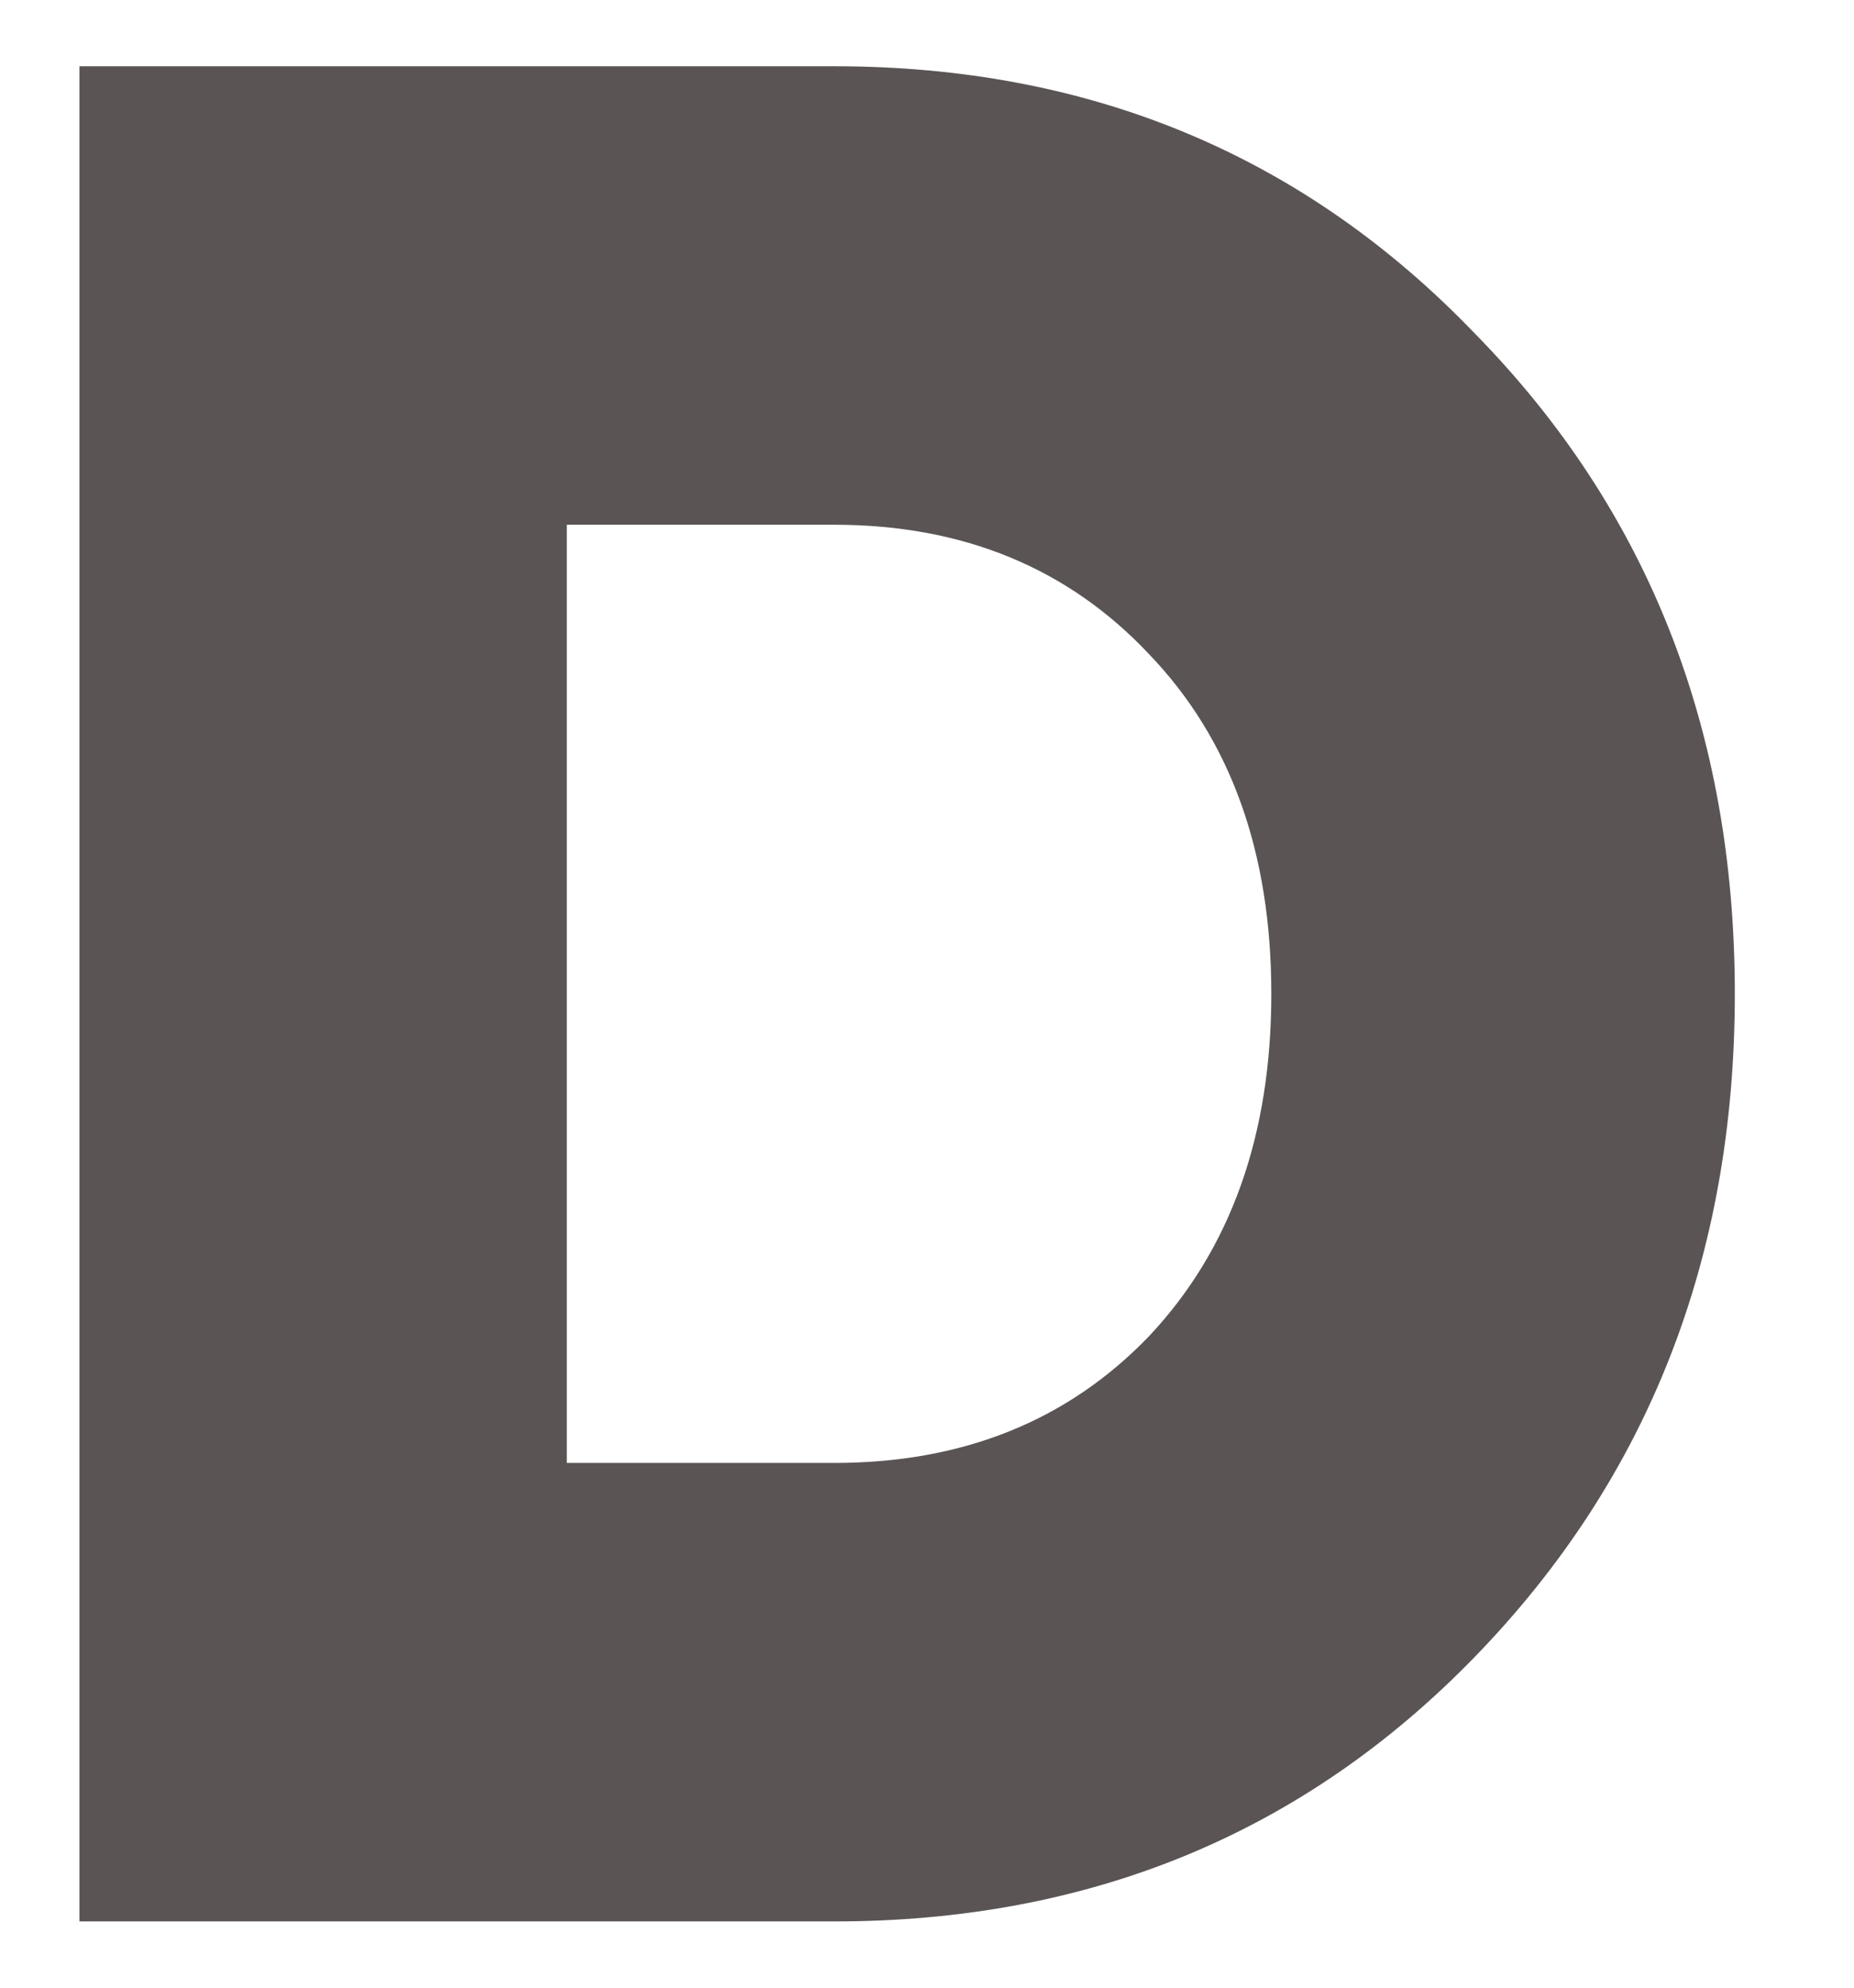 <svg width="14" height="15" viewBox="0 0 14 15" fill="none" xmlns="http://www.w3.org/2000/svg">
<path d="M6.3 0.5C8.233 0.5 9.847 1.173 11.14 2.52C12.447 3.853 13.1 5.513 13.1 7.5C13.1 9.487 12.447 11.153 11.14 12.5C9.847 13.833 8.233 14.5 6.3 14.5H0.6V0.5H6.3ZM6.3 11.04C7.273 11.04 8.067 10.72 8.68 10.08C9.293 9.427 9.6 8.567 9.6 7.5C9.6 6.433 9.293 5.58 8.68 4.94C8.067 4.287 7.273 3.96 6.3 3.96H4.28V11.04H6.3Z" fill="#5B5454"/>
</svg>

